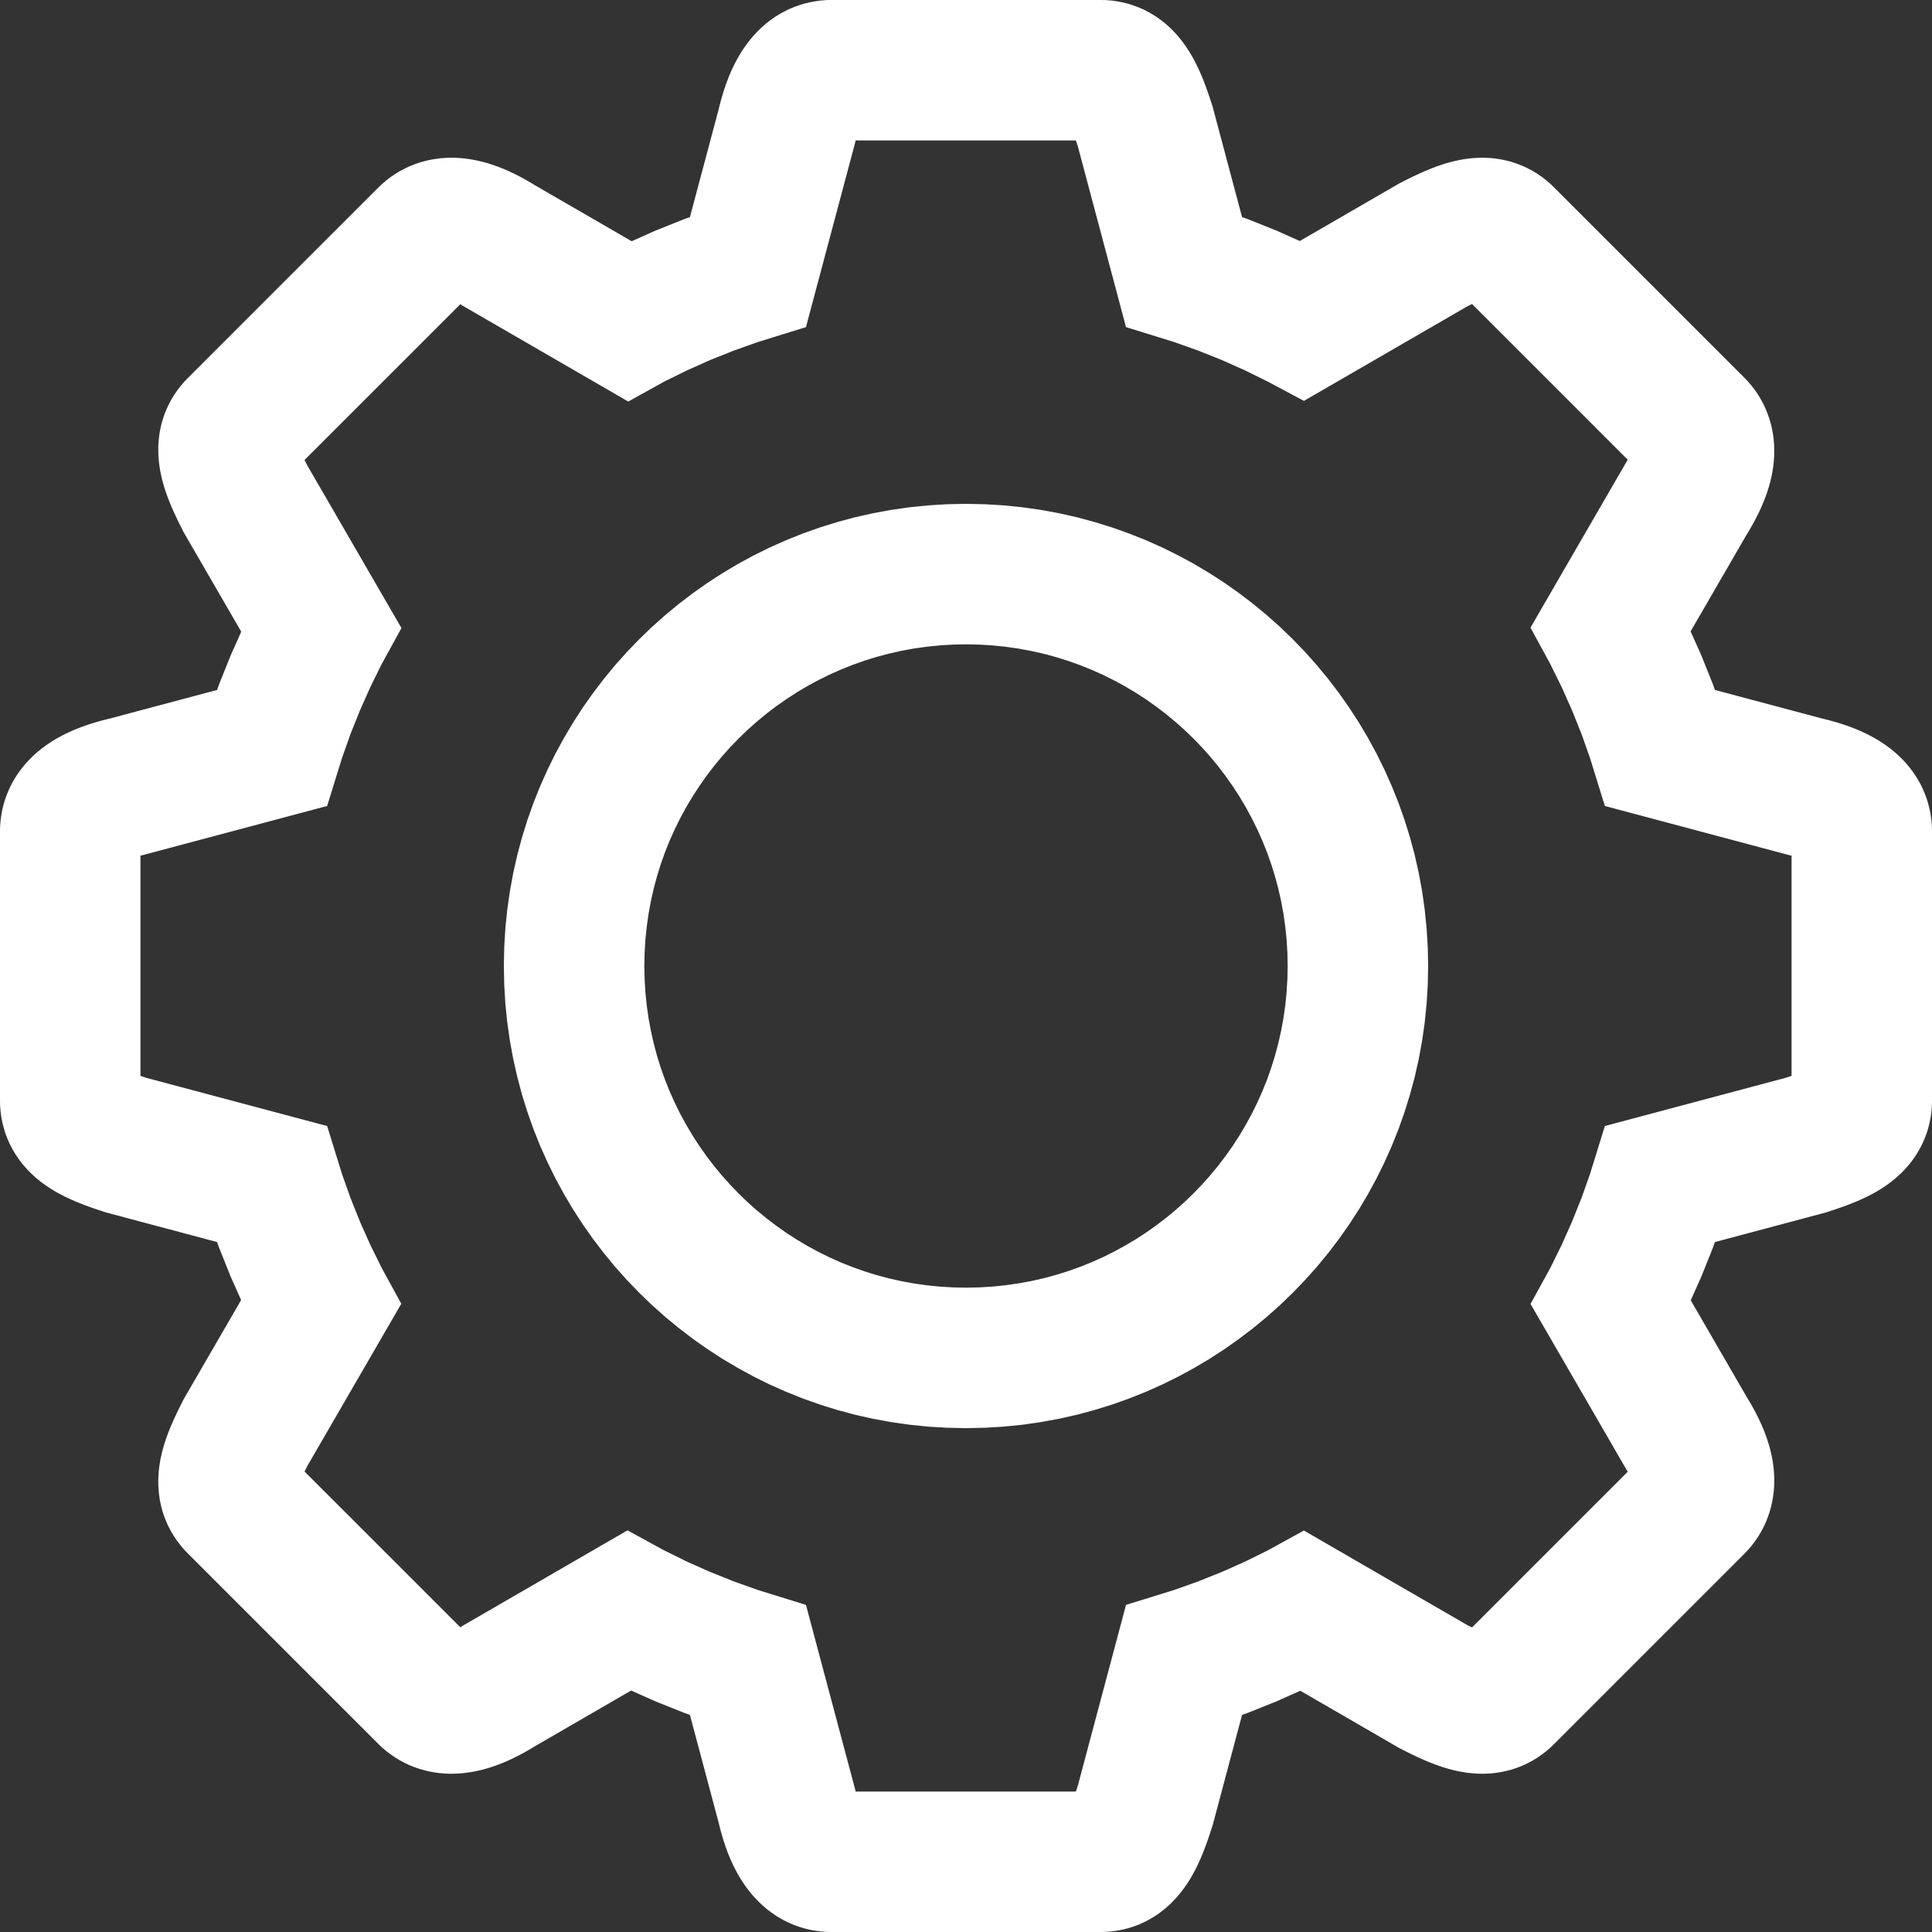 <?xml version="1.0" encoding="UTF-8" standalone="no"?>
<!DOCTYPE svg PUBLIC "-//W3C//DTD SVG 1.1//EN" "http://www.w3.org/Graphics/SVG/1.1/DTD/svg11.dtd">
<svg version="1.1" xmlns="http://www.w3.org/2000/svg" xmlns:xlink="http://www.w3.org/1999/xlink" preserveAspectRatio="xMidYMid meet" viewBox="-115.607 5.028 687.722 687.722" width="637.72" height="637.72"><rect x="-115.607" y="5.028" width="687.722" height="687.722" fill="#333333" stroke="none"/><defs><path d="M277.36 30.09L277.98 30.18L278.57 30.29L279.15 30.43L279.71 30.61L280.25 30.81L280.78 31.04L281.29 31.31L281.78 31.59L282.27 31.91L282.73 32.25L283.19 32.62L283.63 33.02L284.05 33.43L284.47 33.87L284.87 34.34L285.26 34.83L285.64 35.34L286.02 35.87L286.38 36.42L286.73 36.99L287.07 37.58L287.41 38.19L287.73 38.82L288.05 39.46L288.36 40.12L288.67 40.8L288.97 41.49L289.27 42.2L289.56 42.92L289.84 43.66L290.12 44.41L290.4 45.17L290.68 45.94L290.95 46.73L291.22 47.52L291.49 48.32L291.76 49.14L292.03 49.96L305.81 101.68L310.14 103.02L319.71 106.42L329.1 110.17L338.3 114.28L347.31 118.73L348.06 119.13L394.54 92.23L395.31 91.84L396.07 91.45L396.83 91.07L397.58 90.7L398.33 90.34L399.07 89.99L399.81 89.65L400.53 89.32L401.26 89L401.97 88.7L402.68 88.4L403.38 88.13L404.08 87.86L404.77 87.62L405.45 87.39L406.12 87.17L406.79 86.98L407.45 86.81L408.11 86.65L408.75 86.52L409.39 86.4L410.02 86.31L410.64 86.24L411.25 86.2L411.86 86.18L412.46 86.19L413.05 86.22L413.63 86.28L414.2 86.37L414.76 86.49L415.32 86.63L415.86 86.81L416.4 87.02L416.93 87.26L417.45 87.53L417.96 87.83L418.46 88.17L418.95 88.55L419.43 88.96L419.9 89.41L487.54 157.05L487.99 157.52L488.41 158.01L488.79 158.5L489.14 159.01L489.45 159.53L489.74 160.06L489.99 160.61L490.21 161.16L490.41 161.72L490.57 162.29L490.7 162.87L490.81 163.46L490.89 164.06L490.94 164.67L490.96 165.28L490.96 165.91L490.93 166.54L490.88 167.18L490.81 167.82L490.71 168.47L490.59 169.13L490.44 169.79L490.28 170.46L490.09 171.14L489.88 171.82L489.66 172.5L489.41 173.19L489.14 173.89L488.86 174.58L488.56 175.28L488.24 175.99L487.91 176.7L487.56 177.4L487.2 178.12L486.82 178.83L486.42 179.54L486.02 180.26L485.6 180.98L485.17 181.7L484.72 182.42L457.86 228.82L458.41 229.83L462.86 238.84L466.97 248.05L470.73 257.43L474.12 267L475.46 271.33L527.19 285.12L528.01 285.31L528.82 285.51L529.62 285.73L530.42 285.95L531.2 286.17L531.97 286.41L532.73 286.66L533.48 286.91L534.22 287.17L534.94 287.45L535.65 287.73L536.34 288.02L537.02 288.33L537.68 288.64L538.33 288.96L538.95 289.3L539.56 289.64L540.15 290L540.72 290.37L541.28 290.75L541.81 291.14L542.32 291.54L542.8 291.95L543.27 292.38L543.71 292.82L544.13 293.27L544.52 293.74L544.89 294.22L545.23 294.71L545.55 295.22L545.84 295.73L546.1 296.27L546.33 296.81L546.54 297.38L546.71 297.95L546.85 298.54L546.97 299.15L547.05 299.77L547.1 300.41L547.12 301.06L547.12 396.72L547.1 397.37L547.05 398L546.97 398.61L546.85 399.21L546.71 399.78L546.54 400.34L546.33 400.89L546.1 401.41L545.84 401.92L545.55 402.42L545.23 402.9L544.89 403.37L544.52 403.82L544.13 404.26L543.71 404.69L543.27 405.1L542.8 405.51L542.32 405.9L541.81 406.28L541.28 406.65L540.72 407.01L540.15 407.36L539.56 407.71L538.95 408.04L538.33 408.37L537.68 408.69L537.02 409L536.34 409.31L535.65 409.61L534.94 409.9L534.22 410.19L533.48 410.48L532.73 410.76L531.97 411.04L531.2 411.31L530.42 411.58L529.62 411.86L528.82 412.12L528.01 412.39L527.19 412.66L475.46 426.45L474.12 430.78L470.73 440.34L466.97 449.73L462.86 458.94L458.41 467.95L457.91 468.86L484.72 515.17L485.17 515.89L485.6 516.61L486.02 517.33L486.42 518.04L486.82 518.76L487.2 519.47L487.56 520.18L487.91 520.89L488.24 521.6L488.56 522.3L488.86 523L489.14 523.7L489.41 524.39L489.66 525.08L489.88 525.77L490.09 526.45L490.28 527.12L490.44 527.79L490.59 528.46L490.71 529.11L490.81 529.77L490.88 530.41L490.93 531.05L490.96 531.68L490.96 532.3L490.94 532.92L490.89 533.53L490.81 534.13L490.7 534.72L490.57 535.3L490.41 535.87L490.21 536.43L489.99 536.98L489.74 537.52L489.45 538.05L489.14 538.57L488.79 539.08L488.41 539.58L487.99 540.06L487.54 540.54L419.9 608.18L419.43 608.63L418.95 609.04L418.46 609.41L417.96 609.75L417.45 610.06L416.93 610.33L416.4 610.57L415.86 610.78L415.32 610.96L414.76 611.1L414.2 611.22L413.63 611.31L413.05 611.37L412.46 611.4L411.86 611.41L411.25 611.39L410.64 611.34L410.02 611.28L409.39 611.18L408.75 611.07L408.11 610.94L407.45 610.78L406.79 610.61L406.12 610.41L405.45 610.2L404.77 609.97L404.08 609.72L403.38 609.46L402.68 609.18L401.97 608.89L401.26 608.59L400.53 608.27L399.81 607.94L399.07 607.6L398.33 607.24L397.58 606.88L396.83 606.51L396.07 606.14L395.31 605.75L394.54 605.36L348.22 578.55L347.31 579.05L338.3 583.5L329.1 587.6L319.71 591.36L310.14 594.76L305.81 596.1L292.03 647.82L291.76 648.64L291.49 649.45L291.22 650.26L290.95 651.05L290.68 651.84L290.4 652.61L290.12 653.37L289.84 654.12L289.56 654.85L289.27 655.58L288.97 656.28L288.67 656.98L288.36 657.65L288.05 658.32L287.73 658.96L287.41 659.59L287.07 660.2L286.73 660.79L286.38 661.36L286.02 661.91L285.64 662.44L285.26 662.95L284.87 663.44L284.47 663.9L284.05 664.34L283.63 664.76L283.19 665.16L282.73 665.52L282.27 665.87L281.78 666.18L281.29 666.47L280.78 666.73L280.25 666.97L279.71 667.17L279.15 667.34L278.57 667.49L277.98 667.6L277.36 667.68L276.73 667.73L276.08 667.75L180.42 667.75L179.77 667.73L179.14 667.68L178.52 667.6L177.91 667.49L177.32 667.34L176.74 667.17L176.18 666.97L175.63 666.73L175.1 666.47L174.58 666.18L174.07 665.87L173.58 665.52L173.1 665.16L172.64 664.76L172.19 664.34L171.75 663.9L171.32 663.44L170.9 662.95L170.5 662.44L170.11 661.91L169.73 661.36L169.36 660.79L169.01 660.2L168.66 659.59L168.33 658.96L168 658.32L167.69 657.65L167.39 656.98L167.09 656.28L166.81 655.58L166.54 654.85L166.27 654.12L166.02 653.37L165.77 652.61L165.54 651.84L165.31 651.05L165.09 650.26L164.88 649.45L164.68 648.64L164.48 647.82L150.69 596.1L146.37 594.76L136.8 591.36L127.41 587.6L118.21 583.5L109.19 579.05L108.11 578.46L61.97 605.17L61.25 605.61L60.53 606.04L59.82 606.46L59.1 606.87L58.39 607.26L57.67 607.64L56.96 608L56.25 608.35L55.54 608.69L54.84 609.01L54.14 609.31L53.44 609.59L52.75 609.85L52.06 610.1L51.37 610.33L50.69 610.53L50.02 610.72L49.35 610.89L48.69 611.03L48.03 611.15L47.38 611.25L46.73 611.33L46.09 611.38L45.46 611.4L44.84 611.41L44.22 611.38L43.62 611.33L43.02 611.25L42.43 611.15L41.85 611.01L41.27 610.85L40.71 610.66L40.16 610.44L39.62 610.18L39.09 609.9L38.57 609.58L38.06 609.23L37.56 608.85L37.08 608.44L36.61 607.99L-31.04 540.35L-31.48 539.88L-31.89 539.39L-32.27 538.9L-32.61 538.4L-32.92 537.89L-33.19 537.37L-33.43 536.85L-33.64 536.31L-33.81 535.76L-33.96 535.21L-34.08 534.64L-34.16 534.07L-34.22 533.49L-34.26 532.9L-34.26 532.3L-34.24 531.7L-34.2 531.08L-34.13 530.46L-34.04 529.83L-33.93 529.19L-33.79 528.55L-33.64 527.9L-33.46 527.24L-33.27 526.57L-33.06 525.89L-32.83 525.21L-32.58 524.52L-32.32 523.83L-32.04 523.13L-31.75 522.42L-31.44 521.7L-31.12 520.98L-30.79 520.25L-30.45 519.52L-30.1 518.77L-29.74 518.03L-29.37 517.27L-28.99 516.52L-28.61 515.75L-28.22 514.98L-1.45 468.77L-1.9 467.95L-6.35 458.94L-10.46 449.73L-14.22 440.34L-17.61 430.78L-18.95 426.45L-70.68 412.66L-71.5 412.39L-72.31 412.12L-73.12 411.86L-73.91 411.58L-74.69 411.31L-75.47 411.04L-76.23 410.76L-76.97 410.48L-77.71 410.19L-78.43 409.9L-79.14 409.61L-79.83 409.31L-80.51 409L-81.17 408.69L-81.82 408.37L-82.44 408.04L-83.05 407.71L-83.64 407.36L-84.22 407.01L-84.77 406.65L-85.3 406.28L-85.81 405.9L-86.3 405.51L-86.76 405.1L-87.2 404.69L-87.62 404.26L-88.01 403.82L-88.38 403.37L-88.72 402.9L-89.04 402.42L-89.33 401.92L-89.59 401.41L-89.82 400.89L-90.03 400.34L-90.2 399.78L-90.35 399.21L-90.46 398.61L-90.54 398L-90.59 397.37L-90.61 396.72L-90.61 301.06L-90.59 300.41L-90.54 299.77L-90.46 299.15L-90.35 298.54L-90.2 297.95L-90.03 297.38L-89.82 296.81L-89.59 296.27L-89.33 295.73L-89.04 295.22L-88.72 294.71L-88.38 294.22L-88.01 293.74L-87.62 293.27L-87.2 292.82L-86.76 292.38L-86.3 291.95L-85.81 291.54L-85.3 291.14L-84.77 290.75L-84.22 290.37L-83.64 290L-83.05 289.64L-82.44 289.3L-81.82 288.96L-81.17 288.64L-80.51 288.33L-79.83 288.02L-79.14 287.73L-78.43 287.45L-77.71 287.17L-76.97 286.91L-76.23 286.66L-75.47 286.41L-74.69 286.17L-73.91 285.95L-73.12 285.73L-72.31 285.51L-71.5 285.31L-70.68 285.12L-18.95 271.33L-17.61 267L-14.22 257.43L-10.46 248.05L-6.35 238.84L-1.9 229.83L-1.4 228.92L-28.22 182.61L-28.61 181.84L-28.99 181.07L-29.37 180.31L-29.74 179.56L-30.1 178.81L-30.45 178.07L-30.79 177.34L-31.12 176.61L-31.44 175.89L-31.75 175.17L-32.04 174.46L-32.32 173.76L-32.58 173.06L-32.83 172.37L-33.06 171.69L-33.27 171.02L-33.46 170.35L-33.64 169.69L-33.79 169.04L-33.93 168.39L-34.04 167.76L-34.13 167.13L-34.2 166.5L-34.24 165.89L-34.26 165.28L-34.26 164.69L-34.22 164.1L-34.16 163.52L-34.08 162.94L-33.96 162.38L-33.81 161.82L-33.64 161.28L-33.43 160.74L-33.19 160.21L-32.92 159.69L-32.61 159.18L-32.27 158.68L-31.89 158.19L-31.48 157.71L-31.04 157.24L36.61 89.6L37.08 89.15L37.56 88.74L38.06 88.35L38.57 88.01L39.09 87.69L39.62 87.41L40.16 87.15L40.71 86.93L41.27 86.74L41.85 86.58L42.43 86.44L43.02 86.34L43.62 86.26L44.22 86.21L44.84 86.18L45.46 86.18L46.09 86.21L46.73 86.26L47.38 86.34L48.03 86.44L48.69 86.56L49.35 86.7L50.02 86.87L50.69 87.05L51.37 87.26L52.06 87.49L52.75 87.73L53.44 88L54.14 88.28L54.84 88.58L55.54 88.9L56.25 89.23L56.96 89.58L57.67 89.95L58.39 90.33L59.1 90.72L59.82 91.13L60.53 91.54L61.25 91.98L61.97 92.42L108.29 119.23L109.19 118.73L118.21 114.28L127.41 110.17L136.8 106.42L146.37 103.02L150.69 101.68L164.48 49.96L164.68 49.14L164.88 48.32L165.09 47.52L165.31 46.73L165.54 45.94L165.77 45.17L166.02 44.41L166.27 43.66L166.54 42.92L166.81 42.2L167.09 41.49L167.39 40.8L167.69 40.12L168 39.46L168.33 38.82L168.66 38.19L169.01 37.58L169.36 36.99L169.73 36.42L170.11 35.87L170.5 35.34L170.9 34.83L171.32 34.34L171.75 33.87L172.19 33.43L172.64 33.02L173.1 32.62L173.58 32.25L174.07 31.91L174.58 31.59L175.1 31.31L175.63 31.04L176.18 30.81L176.74 30.61L177.32 30.43L177.91 30.29L178.52 30.18L179.14 30.09L179.77 30.04L180.42 30.03L276.08 30.03L276.73 30.04L277.36 30.09ZM216.81 209.85L211.19 210.42L205.63 211.21L200.14 212.22L194.73 213.44L189.4 214.87L184.16 216.5L179.01 218.33L173.95 220.35L169 222.56L164.14 224.96L159.4 227.53L154.77 230.29L150.26 233.21L145.87 236.3L141.6 239.56L137.47 242.97L133.47 246.53L129.61 250.25L125.9 254.1L122.33 258.1L118.92 262.24L115.67 266.5L112.58 270.89L109.65 275.41L106.9 280.04L104.32 284.78L101.93 289.63L99.71 294.59L97.69 299.64L95.86 304.8L94.23 310.04L92.81 315.36L91.59 320.77L90.58 326.26L89.79 331.82L89.21 337.45L88.87 343.14L88.75 348.89L88.87 354.64L89.21 360.33L89.79 365.96L90.58 371.52L91.59 377L92.81 382.41L94.23 387.74L95.86 392.98L97.69 398.13L99.71 403.19L101.93 408.15L104.32 413L106.9 417.74L109.65 422.37L112.58 426.89L115.67 431.28L118.92 435.54L122.33 439.68L125.9 443.67L129.61 447.53L133.47 451.25L137.47 454.81L141.6 458.22L145.87 461.47L150.26 464.57L154.77 467.49L159.4 470.24L164.14 472.82L169 475.22L173.95 477.43L179.01 479.45L184.16 481.28L189.4 482.91L194.73 484.34L200.14 485.56L205.63 486.56L211.19 487.36L216.81 487.93L222.5 488.27L228.25 488.39L234 488.27L239.7 487.93L245.32 487.36L250.88 486.56L256.37 485.56L261.78 484.34L267.11 482.91L272.35 481.28L277.5 479.45L282.55 477.43L287.51 475.22L292.36 472.82L297.11 470.24L301.74 467.49L306.25 464.57L310.64 461.47L314.91 458.22L319.04 454.81L323.04 451.25L326.9 447.53L330.61 443.67L334.18 439.68L337.59 435.54L340.84 431.28L343.93 426.89L346.86 422.37L349.61 417.74L352.18 413L354.58 408.15L356.79 403.19L358.82 398.13L360.64 392.98L362.27 387.74L363.7 382.41L364.92 377L365.93 371.52L366.72 365.96L367.29 360.33L367.64 354.64L367.76 348.89L367.64 343.14L367.29 337.45L366.72 331.82L365.93 326.26L364.92 320.77L363.7 315.36L362.27 310.04L360.64 304.8L358.82 299.64L356.79 294.59L354.58 289.63L352.18 284.78L349.61 280.04L346.86 275.41L343.93 270.89L340.84 266.5L337.59 262.24L334.18 258.1L330.61 254.1L326.9 250.25L323.04 246.53L319.04 242.97L314.91 239.56L310.64 236.3L306.25 233.21L301.74 230.29L297.11 227.53L292.36 224.96L287.51 222.56L282.55 220.35L277.5 218.33L272.35 216.5L267.11 214.87L261.78 213.44L256.37 212.22L250.88 211.21L245.32 210.42L239.7 209.85L234 209.5L228.25 209.39L222.5 209.5L216.81 209.85Z" id="eeL1Se2wa"></path></defs><g><g><g><use xlink:href="#eeL1Se2wa" opacity="1" fill-opacity="0" stroke="#ffffff" stroke-width="50" stroke-opacity="1"></use></g></g></g></svg>